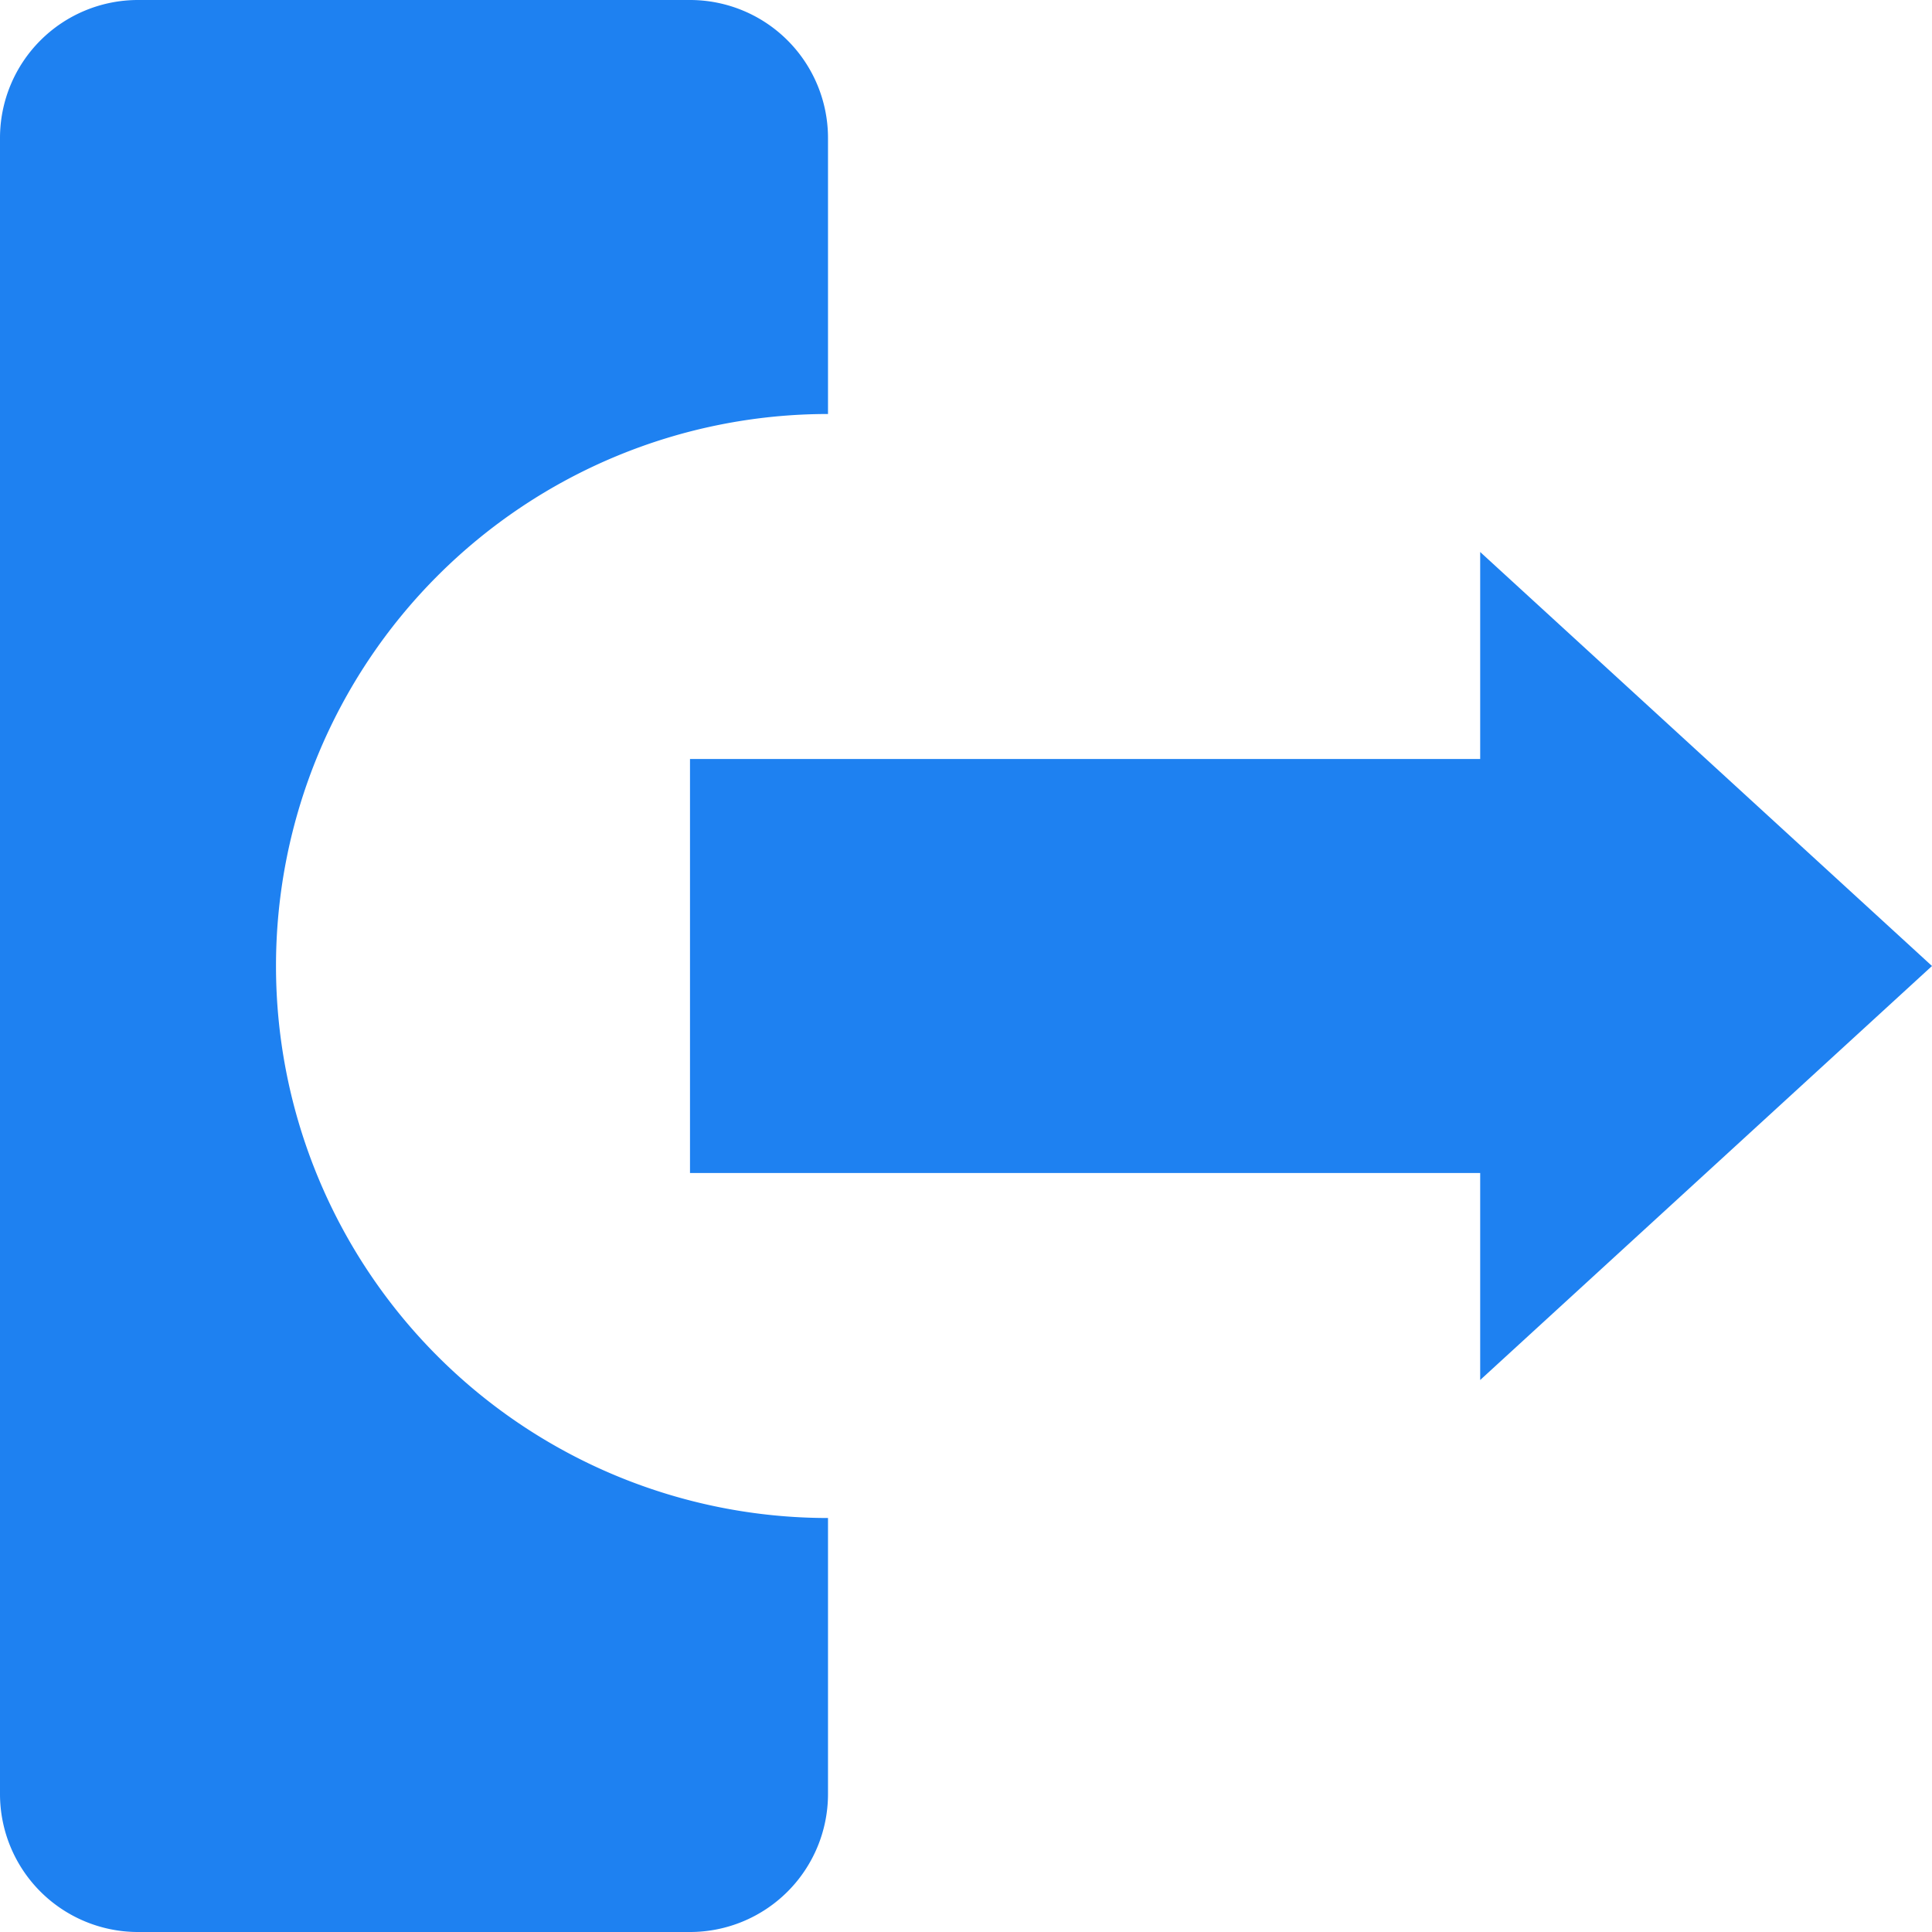 <?xml version="1.0" standalone="no"?><!DOCTYPE svg PUBLIC "-//W3C//DTD SVG 1.1//EN" "http://www.w3.org/Graphics/SVG/1.1/DTD/svg11.dtd"><svg t="1590401539550" class="icon" viewBox="0 0 1024 1024" version="1.1" xmlns="http://www.w3.org/2000/svg" p-id="5691" xmlns:xlink="http://www.w3.org/1999/xlink" width="200" height="200"><defs><style type="text/css"></style></defs><path d="M365.714 0a73.143 73.143 0 0 1 73.143 73.143v146.286a292.571 292.571 0 1 0 0 585.143v146.286a73.143 73.143 0 0 1-73.143 73.143H73.143a73.143 73.143 0 0 1-73.143-73.143V73.143a73.143 73.143 0 0 1 73.143-73.143h292.571z m418.816 292.571L1024 512l-239.47 219.429V621.714H365.714v-219.429h418.816V292.571z" fill="#1e81f1" p-id="5692"></path></svg>